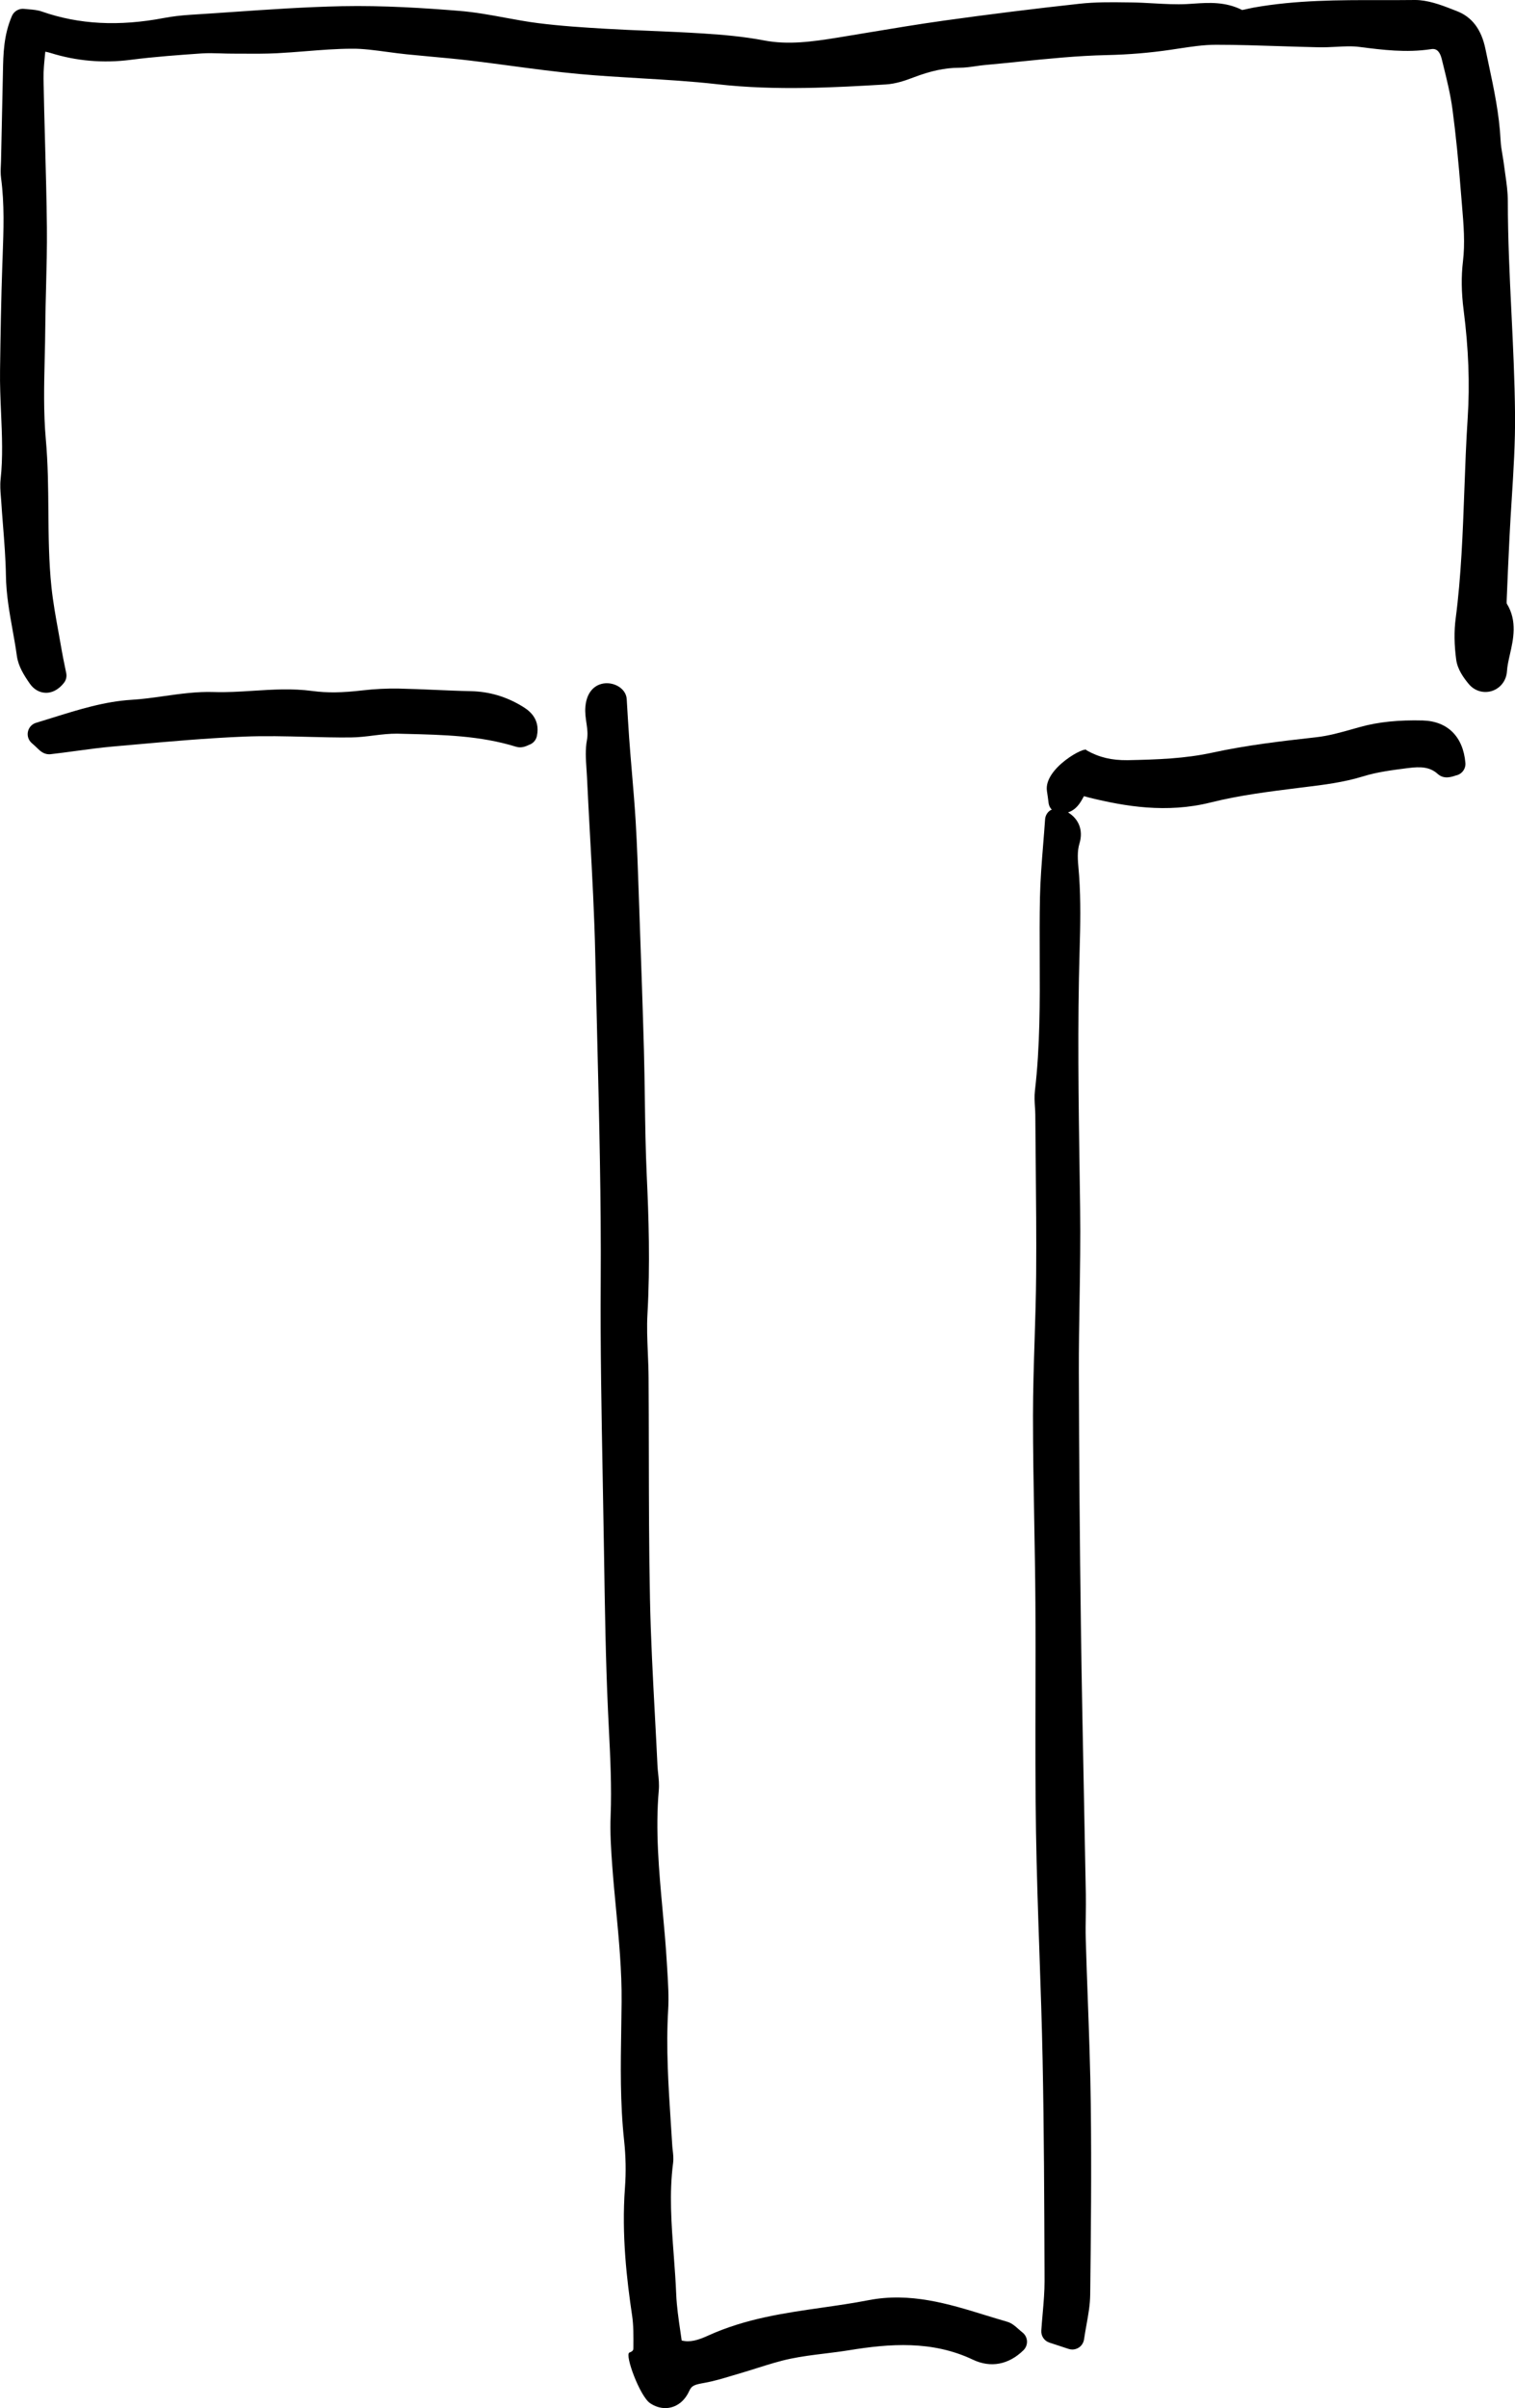 <?xml version="1.0" encoding="UTF-8"?>
<svg id="Layer_2" data-name="Layer 2" xmlns="http://www.w3.org/2000/svg" viewBox="0 0 96.072 152.646">
  <g id="Layer_1-2" data-name="Layer 1">
    <g>
      <path d="m41.235,1.956c-.937-.038-1.874-.077-2.81-.132-1.396-.081-2.879-.176-4.324-.36-.688-.088-1.373-.214-2.058-.34-.944-.175-1.92-.354-2.905-.434-2.192-.178-4.791-.349-7.456-.297-2.334.049-4.696.212-6.981.37-.872.06-1.744.12-2.617.174-.614.039-1.165.105-1.685.203-2.86.544-5.39.411-7.724-.402-.295-.104-.582-.126-.835-.146-.097-.008-.194-.015-.295-.028-.331-.043-.655.139-.788.446C.229,2.235.208,3.422.186,4.568l-.007.335c-.041,1.772-.078,3.545-.114,5.317l-.01.249c-.012.25-.025.533.014.826.219,1.642.159,3.271.097,4.996l-.016.419c-.081,2.285-.117,4.591-.147,6.756-.013.905.026,1.814.064,2.693.063,1.456.123,2.831-.028,4.221-.041.374-.013.728.014,1.069l.021.264c.033.522.074,1.045.115,1.567.084,1.058.17,2.151.187,3.216.019,1.195.224,2.334.422,3.436.098.544.196,1.089.271,1.638.09.665.454,1.235.821,1.764.252.362.606.568.997.58.013.001.024.001.037.001.296,0,.721-.114,1.129-.628.138-.173.191-.396.148-.612l-.09-.442c-.068-.331-.143-.688-.204-1.048-.063-.374-.132-.749-.199-1.123-.17-.936-.346-1.903-.445-2.852-.167-1.582-.182-3.22-.194-4.804-.013-1.488-.025-3.027-.163-4.555-.153-1.695-.111-3.468-.07-5.182.016-.659.031-1.317.036-1.975.007-.849.029-1.697.051-2.546.031-1.225.064-2.49.051-3.741-.019-1.756-.066-3.512-.114-5.267-.038-1.389-.076-2.777-.1-4.165-.008-.483.042-.986.099-1.567.005-.044.009-.088.014-.133.121.024.229.05.335.083,1.634.511,3.339.658,5.068.435,1.522-.197,3.112-.309,4.516-.407.403-.026.804-.013,1.205-.002.245.008.491.016.736.016l.663.003c.72.004,1.441.008,2.163-.029.614-.031,1.229-.08,1.844-.129.954-.076,1.94-.155,2.896-.157.703-.012,1.497.101,2.293.207.401.054.803.107,1.203.148.511.052,1.021.099,1.532.146.812.074,1.625.148,2.436.244.871.103,1.741.22,2.612.336,1.425.191,2.898.389,4.359.522,1.283.118,2.57.193,3.857.27,1.608.095,3.272.192,4.892.377,3.729.426,7.585.198,10.683.015.648-.038,1.258-.253,1.778-.451,1.075-.41,1.988-.604,2.872-.607.377-.001.734-.053,1.079-.103.191-.027.383-.056.575-.072.729-.065,1.457-.14,2.185-.214,1.813-.184,3.688-.375,5.521-.414,1.407-.031,2.737-.142,4.067-.338l.438-.066c.844-.129,1.641-.25,2.432-.25,1.35,0,2.728.045,4.06.089.834.026,1.667.054,2.5.071.353.004.716-.013,1.074-.031.504-.027.98-.055,1.47.009,1.456.187,2.96.377,4.512.143.173-.028.524-.08.698.624l.088.356c.229.925.465,1.882.591,2.821.21,1.585.382,3.275.554,5.479l.053.643c.103,1.218.198,2.367.058,3.54-.113.935-.099,1.971.044,3.079.313,2.44.397,4.677.257,6.836-.1,1.521-.155,3.045-.211,4.569-.099,2.684-.2,5.459-.552,8.15-.104.79-.092,1.665.035,2.601.083.618.469,1.149.797,1.543.365.441.948.61,1.479.436.537-.177.906-.664.942-1.242.021-.339.103-.698.189-1.078.215-.942.483-2.116-.202-3.217-.011-.052-.004-.203.003-.375.05-1.284.111-2.568.173-3.852.039-.803.09-1.606.141-2.41.11-1.75.226-3.561.209-5.353-.02-2.154-.125-4.336-.228-6.444-.113-2.318-.229-4.715-.229-7.069,0-.579-.08-1.141-.158-1.684-.027-.188-.054-.374-.077-.562-.027-.22-.063-.438-.1-.656-.054-.318-.108-.635-.124-.956-.083-1.663-.422-3.255-.75-4.795l-.209-.99c-.258-1.259-.862-2.051-1.846-2.421l-.338-.131c-.683-.269-1.491-.556-2.261-.561-.727.009-1.452.008-2.182.007-2.637-.003-5.383-.008-8.091.477-.101.018-.204.041-.309.065-.136.031-.363.084-.404.084-1.069-.537-2.127-.467-3.062-.403l-.452.028c-.679.034-1.359-.004-2.08-.044-.481-.027-.963-.055-1.444-.06l-.3-.003c-.972-.015-1.978-.023-2.979.087-2.866.313-5.742.671-8.545,1.062-1.658.231-3.334.511-4.955.78l-1.786.296c-1.68.273-3.191.478-4.706.188-1.322-.253-2.638-.362-3.862-.441-1.119-.073-2.239-.119-3.359-.166Z" stroke-width="0"/>
      <path d="m64.58,147.632c-.207-.187-.422-.38-.732-.467-.462-.133-.922-.274-1.381-.415-2.334-.72-4.748-1.458-7.396-.944-.968.189-1.968.332-2.936.471-2.383.341-4.848.692-7.22,1.768-.658.299-1.156.447-1.687.316-.027-.194-.056-.391-.085-.589-.113-.768-.229-1.562-.262-2.342-.033-.826-.095-1.651-.156-2.477-.151-2.009-.293-3.906-.043-5.835.038-.299.005-.576-.023-.821-.012-.094-.023-.188-.028-.282l-.092-1.44c-.152-2.347-.311-4.772-.169-7.153.05-.848-.003-1.696-.054-2.518l-.028-.463c-.065-1.118-.167-2.232-.27-3.348-.229-2.494-.464-5.072-.242-7.609.032-.375-.005-.727-.04-1.066-.018-.159-.034-.318-.042-.478-.05-1.053-.105-2.104-.162-3.156-.13-2.438-.265-4.961-.315-7.438-.062-3.062-.067-6.181-.072-9.197-.003-1.604-.005-3.207-.016-4.811-.003-.522-.025-1.045-.047-1.568-.036-.857-.07-1.668-.024-2.477.177-3.146.076-6.2-.045-8.772-.075-1.612-.099-3.262-.121-4.857-.015-1.031-.03-2.063-.058-3.096-.074-2.667-.168-5.333-.262-7.999l-.064-1.842c-.054-1.555-.106-3.11-.198-4.661-.061-1.009-.146-2.015-.231-3.021-.064-.759-.129-1.518-.183-2.276-.057-.818-.105-1.637-.154-2.455-.071-1.188-2.429-1.65-2.62.478-.069.774.229,1.406.1,2.105-.115.618-.072,1.237-.031,1.837.012.168.023.334.031.5.059,1.25.127,2.499.195,3.748.137,2.484.277,5.053.331,7.574.037,1.72.079,3.439.122,5.159.126,5.116.257,10.406.223,15.609-.027,4.091.051,8.247.125,12.267l.09,5.162c.048,3.163.099,6.435.245,9.65l.06,1.24c.089,1.785.181,3.631.109,5.441-.043,1.077.025,2.136.105,3.215.066.899.151,1.795.236,2.691.183,1.936.373,3.938.355,5.911-.005.564-.014,1.128-.023,1.692-.037,2.314-.075,4.707.181,7.081.109,1.012.128,2.021.055,3.001-.224,2.995.125,5.903.453,8.104.093.618.087,1.299.081,2.045-.001.12-.001.208-.25.3-.322.117.66,2.774,1.311,3.212.304.204.635.31.961.31.139,0,.275-.019.41-.057.335-.095.801-.352,1.112-1.035.159-.349.347-.397.973-.51.594-.107,1.166-.28,1.72-.447l.495-.147c.368-.106.735-.223,1.102-.338.735-.232,1.429-.451,2.135-.598.71-.147,1.422-.235,2.176-.328.52-.063,1.039-.128,1.556-.212,2.54-.412,5.244-.626,7.83.603,1.125.532,2.263.322,3.204-.599.154-.151.236-.362.225-.578-.013-.216-.117-.416-.288-.55-.097-.075-.18-.15-.255-.219Z" stroke-width="0"/>
      <path d="m89.282,48.688c.819-.105,1.39-.077,1.891.372.393.353.866.192,1.149.096.377-.073.638-.418.604-.801-.144-1.66-1.127-2.639-2.699-2.685-1.521-.039-2.817.091-3.963.408l-.437.123c-.807.228-1.567.443-2.356.531-2.351.262-4.468.516-6.583.976-1.731.377-3.47.44-5.398.479-.994.009-1.783-.174-2.583-.622-.016-.328-2.732,1.135-2.517,2.577.038.254.076.509.105.762.02.166.097.31.205.424-.032.016-.069.018-.099.038-.191.129-.312.34-.328.57-.038.549-.08,1.083-.123,1.608-.092,1.15-.179,2.237-.202,3.347-.026,1.286-.021,2.573-.016,3.861.012,2.756.023,5.606-.302,8.377-.043.368-.021.719.001,1.057.011.161.021.322.022.481l.026,2.936c.023,2.397.047,4.795.028,7.192-.011,1.388-.055,2.775-.099,4.163-.05,1.565-.101,3.185-.102,4.783-.001,2.212.039,4.423.079,6.634.031,1.736.062,3.472.074,5.208.014,1.987.009,3.975.005,5.962-.006,2.798-.012,5.691.033,8.539.041,2.572.131,5.183.218,7.707.078,2.263.156,4.525.201,6.788.09,4.454.105,8.986.121,13.37l.002.645c.002.666-.057,1.343-.119,2.06-.031.352-.062.709-.087,1.077-.023.342.188.657.515.764l1.218.399c.076.025.155.038.234.038.138,0,.274-.038.395-.112.188-.116.315-.311.348-.529.047-.323.103-.631.156-.928.117-.653.228-1.271.235-1.915.045-3.672.088-7.939.036-12.11-.028-2.21-.11-4.452-.189-6.62-.046-1.256-.092-2.512-.128-3.768-.015-.505-.008-1.011,0-1.517.006-.458.012-.916.004-1.373-.037-2.09-.079-4.181-.121-6.271-.07-3.543-.142-7.085-.19-10.629-.074-5.371-.118-10.818-.132-16.191-.004-1.521.021-3.043.046-4.564.03-1.913.062-3.892.035-5.842l-.029-2.021c-.071-4.705-.144-9.57-.002-14.349.044-1.493.077-3.082-.031-4.658l-.036-.439c-.052-.6-.098-1.117.059-1.639.247-.821-.041-1.545-.728-1.961.525-.168.778-.612.927-.882.03-.056.059-.104.084-.147.12.035.243.069.367.1,2.22.543,4.863,1.001,7.667.3,1.831-.459,3.755-.697,5.624-.93l.344-.042c1.213-.148,2.467-.303,3.715-.687.874-.271,1.828-.393,2.824-.521Z" stroke-width="0"/>
      <path d="m29.873,43.812c-.765-.015-1.528-.049-2.293-.082s-1.53-.066-2.297-.082c-.745-.013-1.516.024-2.291.114-1.301.153-2.253.164-3.181.039-1.276-.173-2.541-.091-3.765-.013-.855.054-1.659.107-2.474.079-1.083-.037-2.159.115-3.196.262-.7.099-1.361.191-2.028.231-1.712.104-3.334.61-5.05,1.146l-1.011.312c-.262.079-.46.295-.516.563-.057.268.037.545.244.723.156.135.266.24.346.318.173.167.403.391.755.391.032,0,.065-.002.099-.006.533-.061,1.065-.133,1.597-.205.782-.106,1.563-.212,2.348-.281l1.217-.108c2.331-.208,4.74-.424,7.104-.52,1.307-.053,2.649-.021,3.949.013.932.023,1.863.049,2.795.04.512-.004,1.009-.066,1.489-.127.514-.065,1.007-.117,1.467-.113l.55.014c2.428.059,4.722.115,6.98.811.353.113.651-.029.834-.115.255-.083.446-.296.501-.558.247-1.166-.604-1.687-.924-1.882-1.007-.616-2.101-.939-3.25-.963Z" stroke-width="0"/>
    </g>
  </g>
</svg>